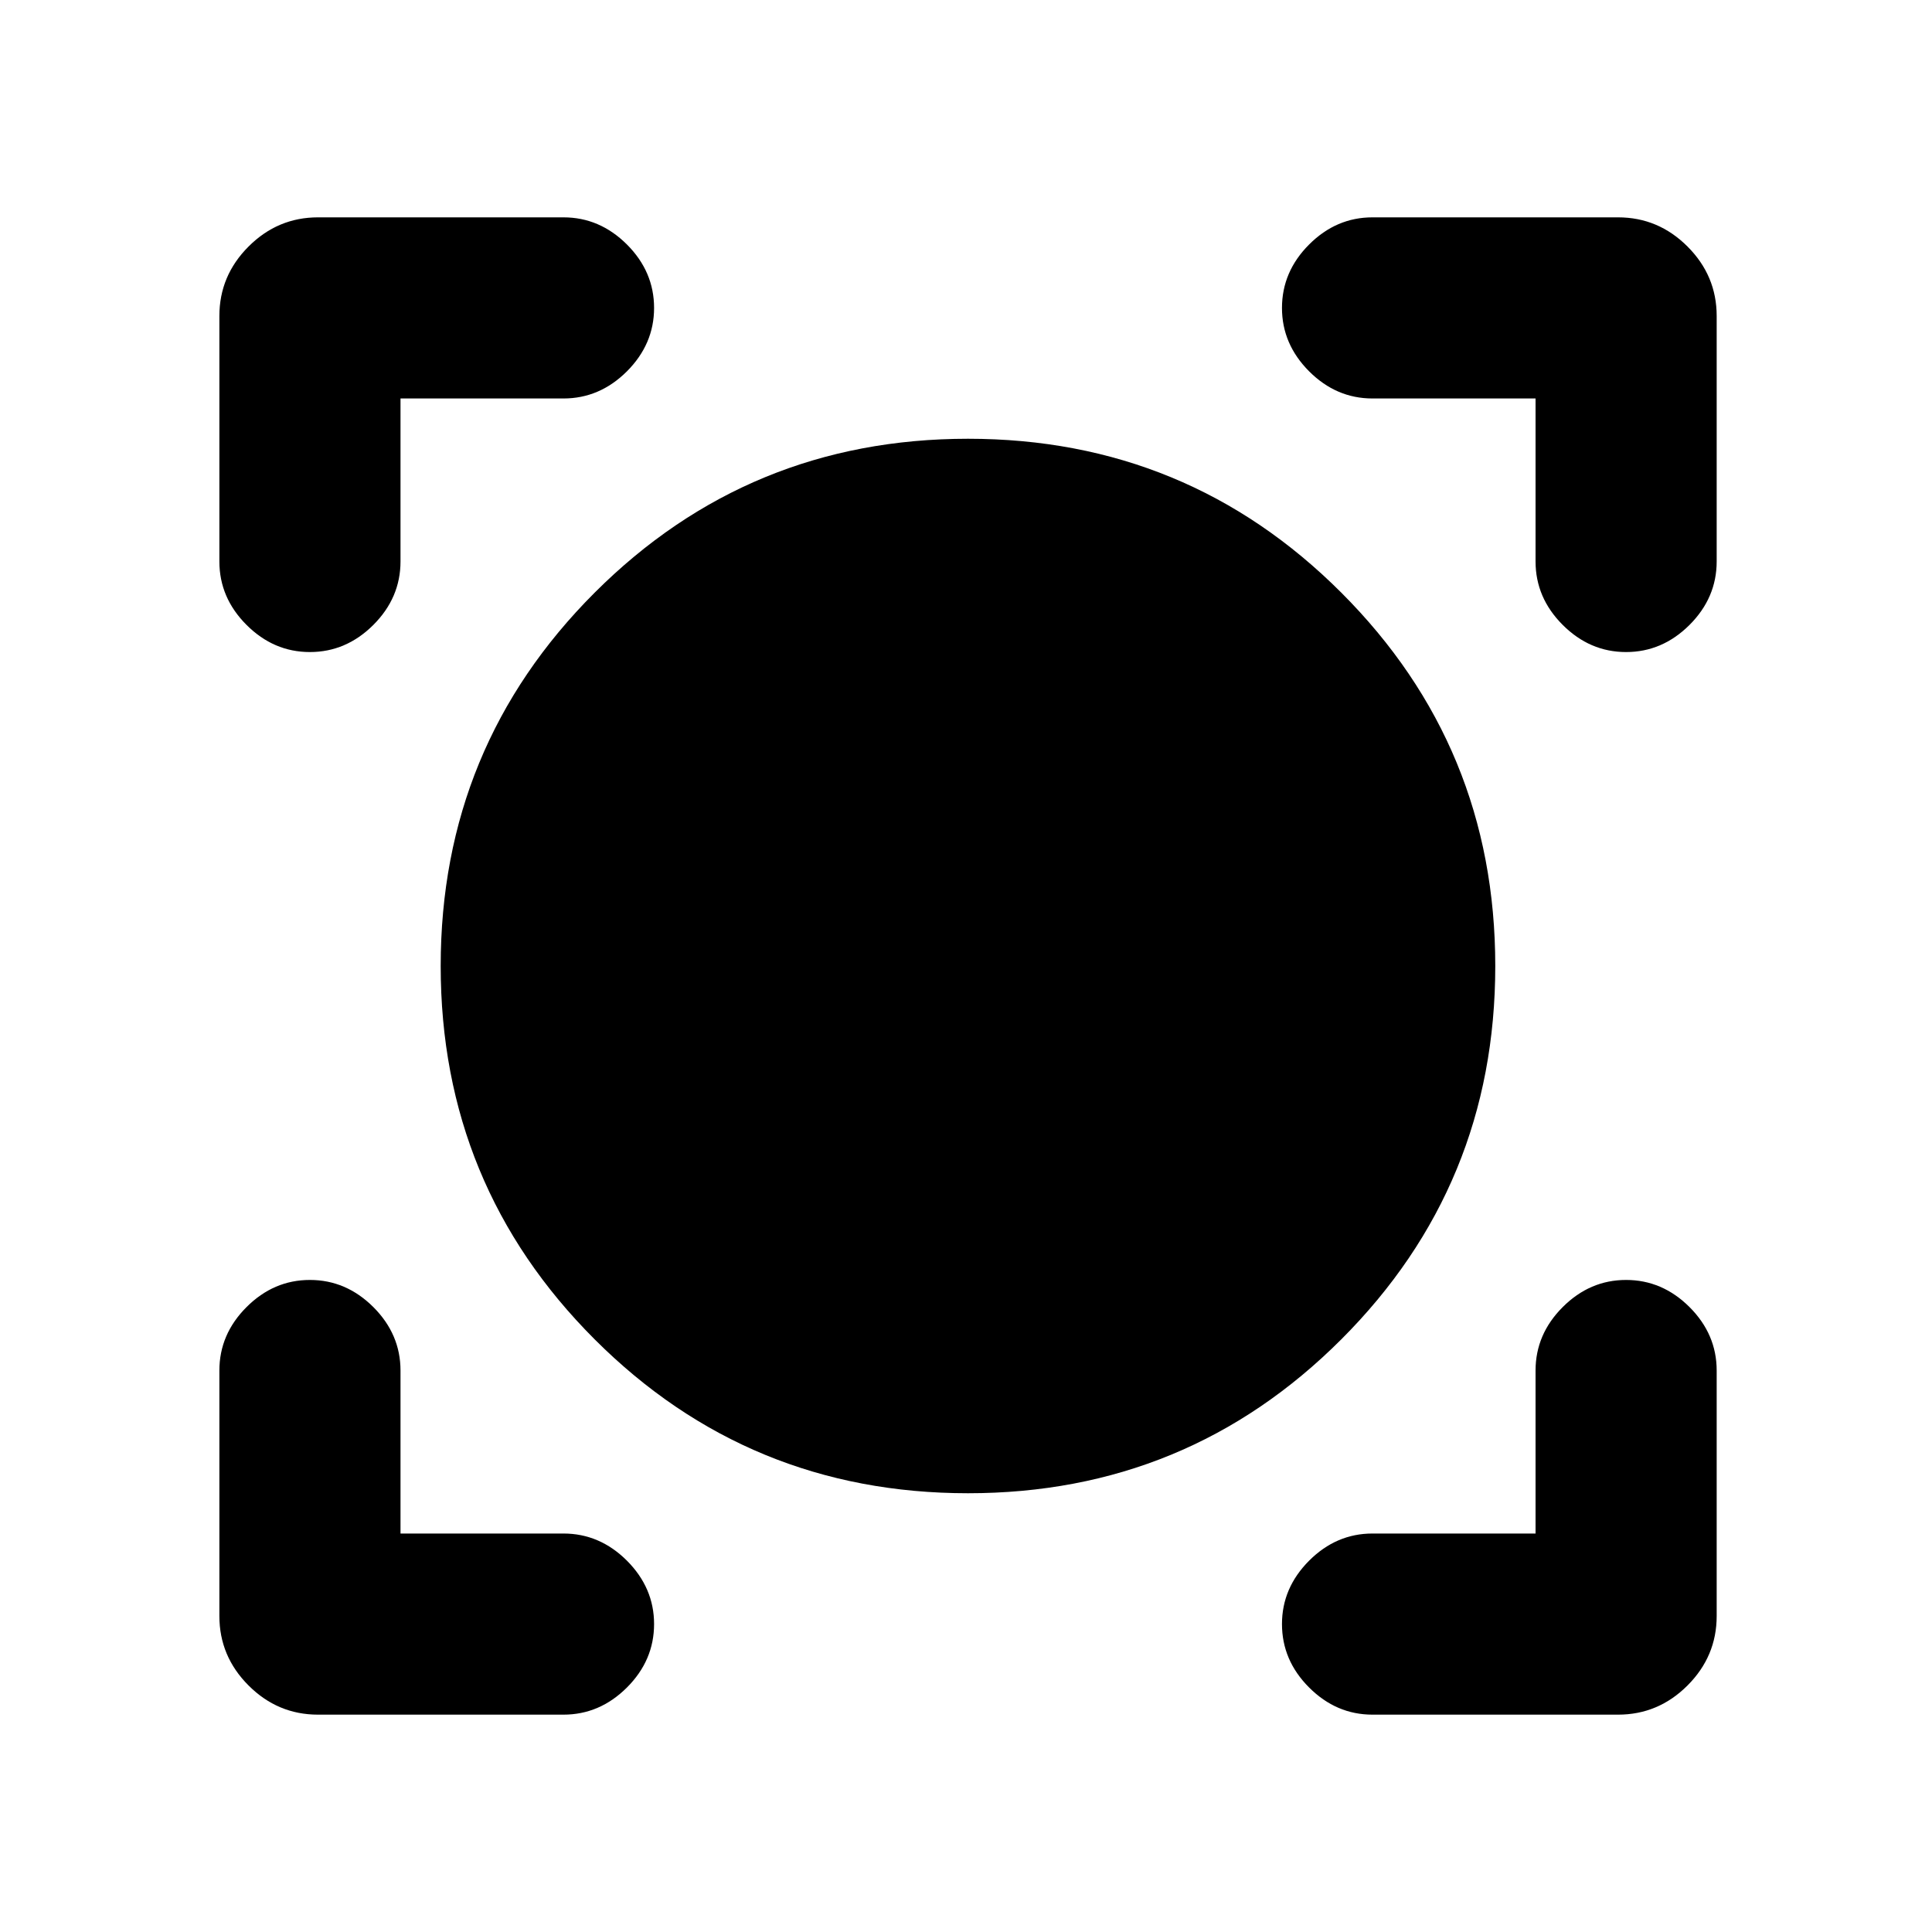 <svg xmlns="http://www.w3.org/2000/svg" height="20" width="20"><path d="M3.292 17.75q-.417 0-.719-.302t-.302-.719v-2.541q0-.376.281-.657t.656-.281q.375 0 .657.281.281.281.281.657v1.687h1.687q.375 0 .657.281.281.282.281.656 0 .376-.281.657-.282.281-.657.281Zm10.916 0q-.375 0-.656-.281t-.281-.657q0-.374.281-.656.281-.281.656-.281h1.688v-1.687q0-.376.281-.657t.656-.281q.375 0 .657.281.281.281.281.657v2.541q0 .417-.302.719t-.719.302Zm-4.187-2.292q-2.271 0-3.865-1.593Q4.562 12.271 4.562 10t1.594-3.865q1.594-1.593 3.865-1.593t3.864 1.593Q15.479 7.729 15.479 10t-1.594 3.865q-1.593 1.593-3.864 1.593ZM3.208 6.75q-.375 0-.656-.281t-.281-.657V3.271q0-.417.302-.719t.719-.302h2.541q.375 0 .657.281.281.281.281.657 0 .374-.281.656-.282.281-.657.281H4.146v1.687q0 .376-.281.657-.282.281-.657.281Zm13.625 0q-.375 0-.656-.281t-.281-.657V4.125h-1.688q-.375 0-.656-.281-.281-.282-.281-.656 0-.376.281-.657t.656-.281h2.542q.417 0 .719.302t.302.719v2.541q0 .376-.281.657-.282.281-.657.281Z"/></svg>
